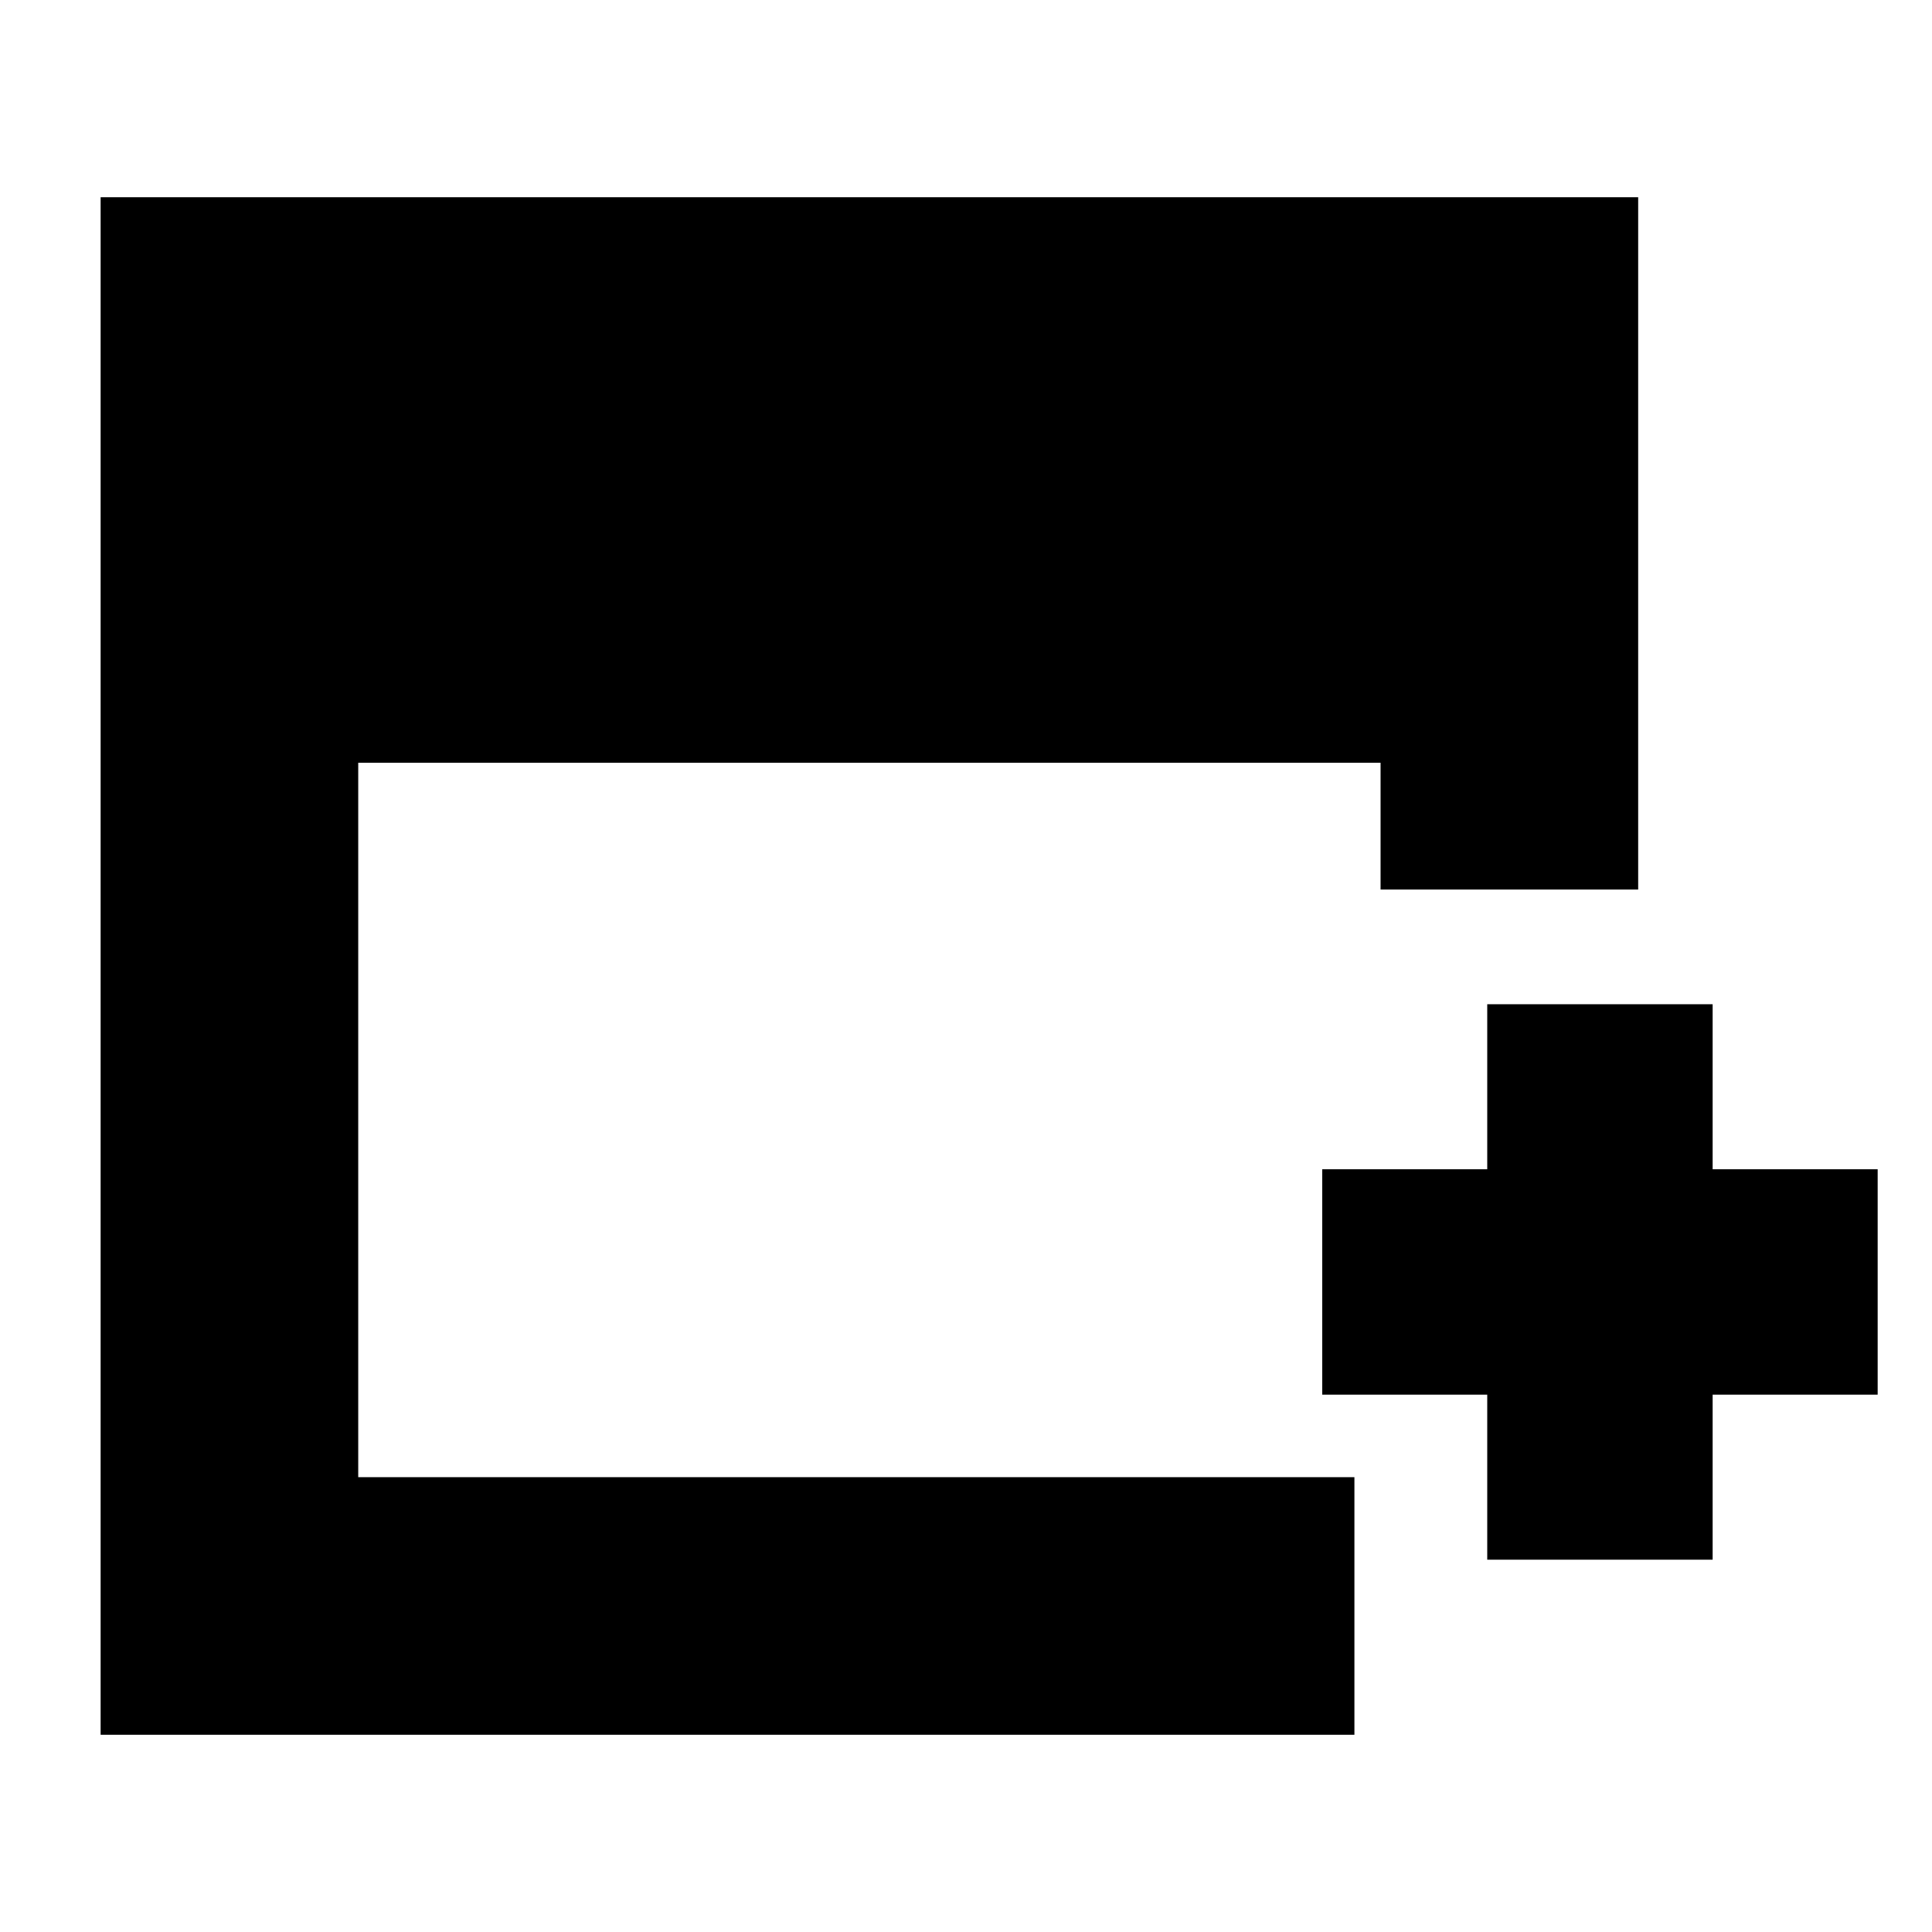 <svg xmlns="http://www.w3.org/2000/svg" height="20" viewBox="0 -960 960 960" width="20"><path d="M739-185v-82h-82v-112h82v-82h112v82h82v112h-82v82H739ZM50-98v-764h764v344H686v-63H178v355h495v128H50Z"/></svg>